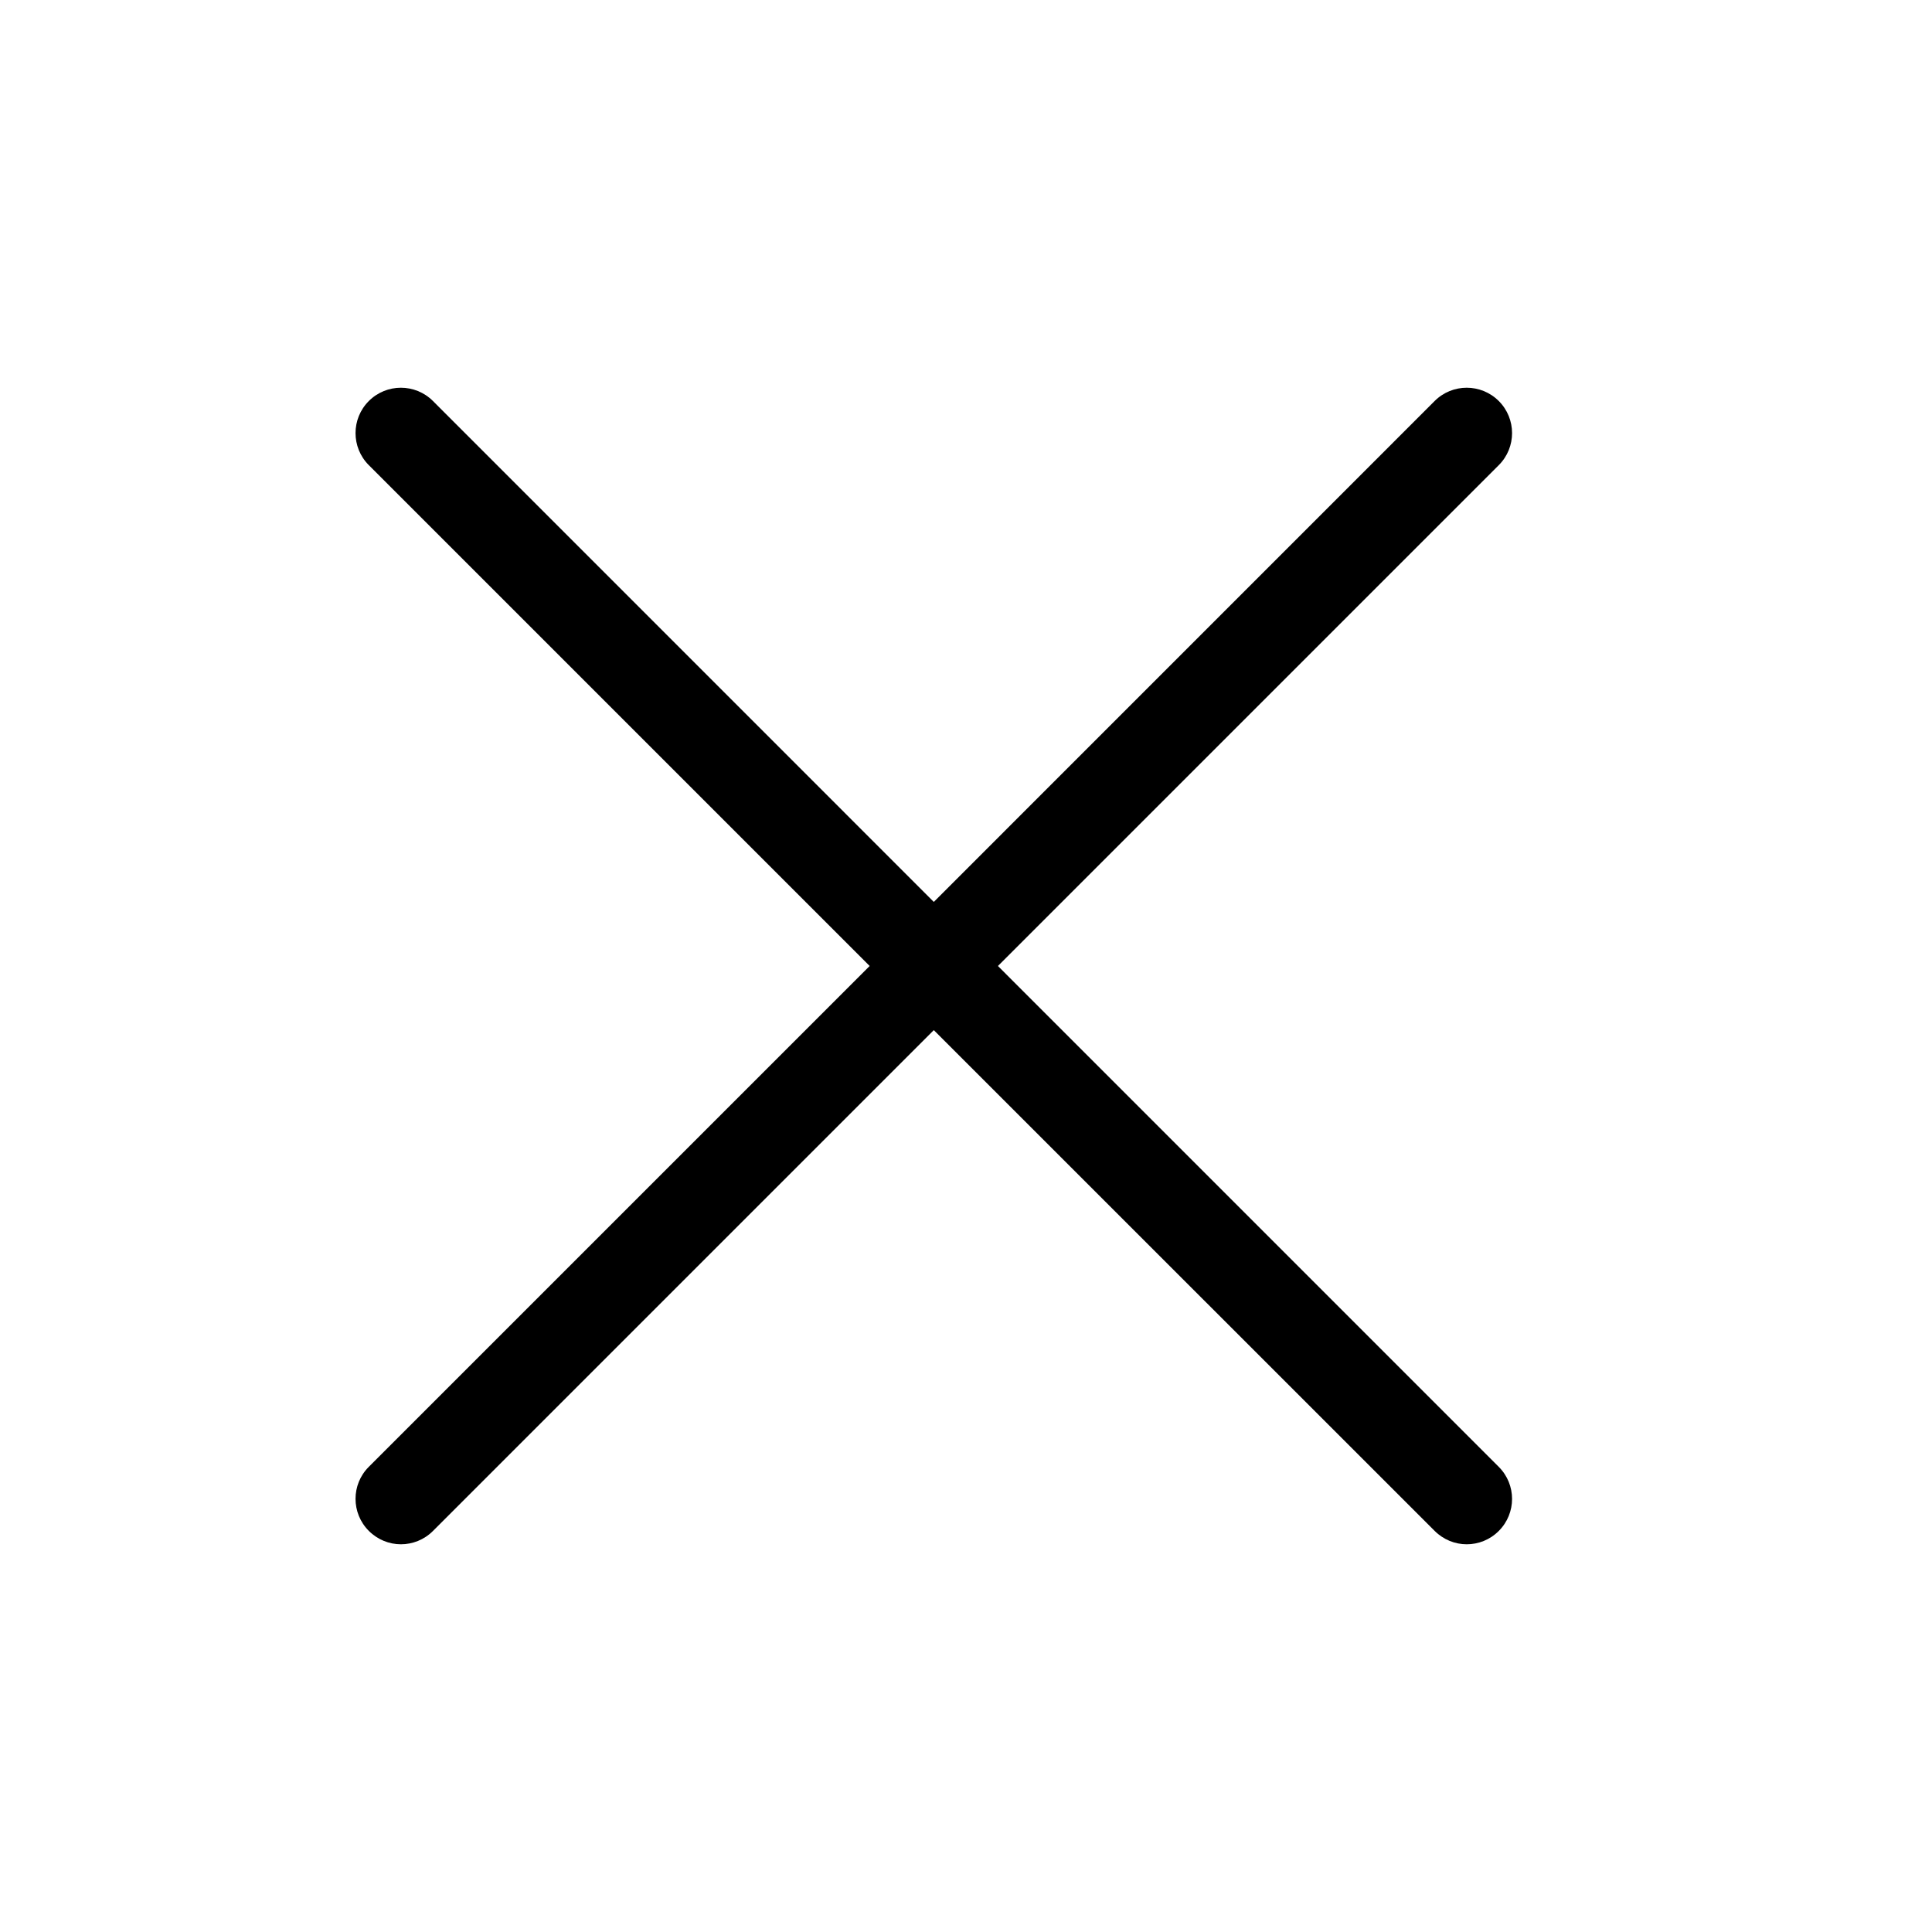 <svg viewBox="0 0 60 60" xmlns="http://www.w3.org/2000/svg" fill-rule="evenodd" clip-rule="evenodd" stroke-linejoin="round" stroke-miterlimit="1.414"><path d="M27.008 30L11.454 14.446c-.55-.55-.55-1.442 0-1.992s1.442-.55 1.992 0L29 28.01l15.554-15.556c.55-.55 1.442-.55 1.992 0s.55 1.442 0 1.992L30.992 30l15.554 15.555c.55.55.55 1.44 0 1.99-.275.276-.635.414-.996.414-.36 0-.72-.14-.996-.416L29 31.992 13.446 47.546c-.275.275-.635.413-.996.413-.36 0-.72-.14-.996-.416-.55-.55-.55-1.442 0-1.99L27.008 30z"/></svg>